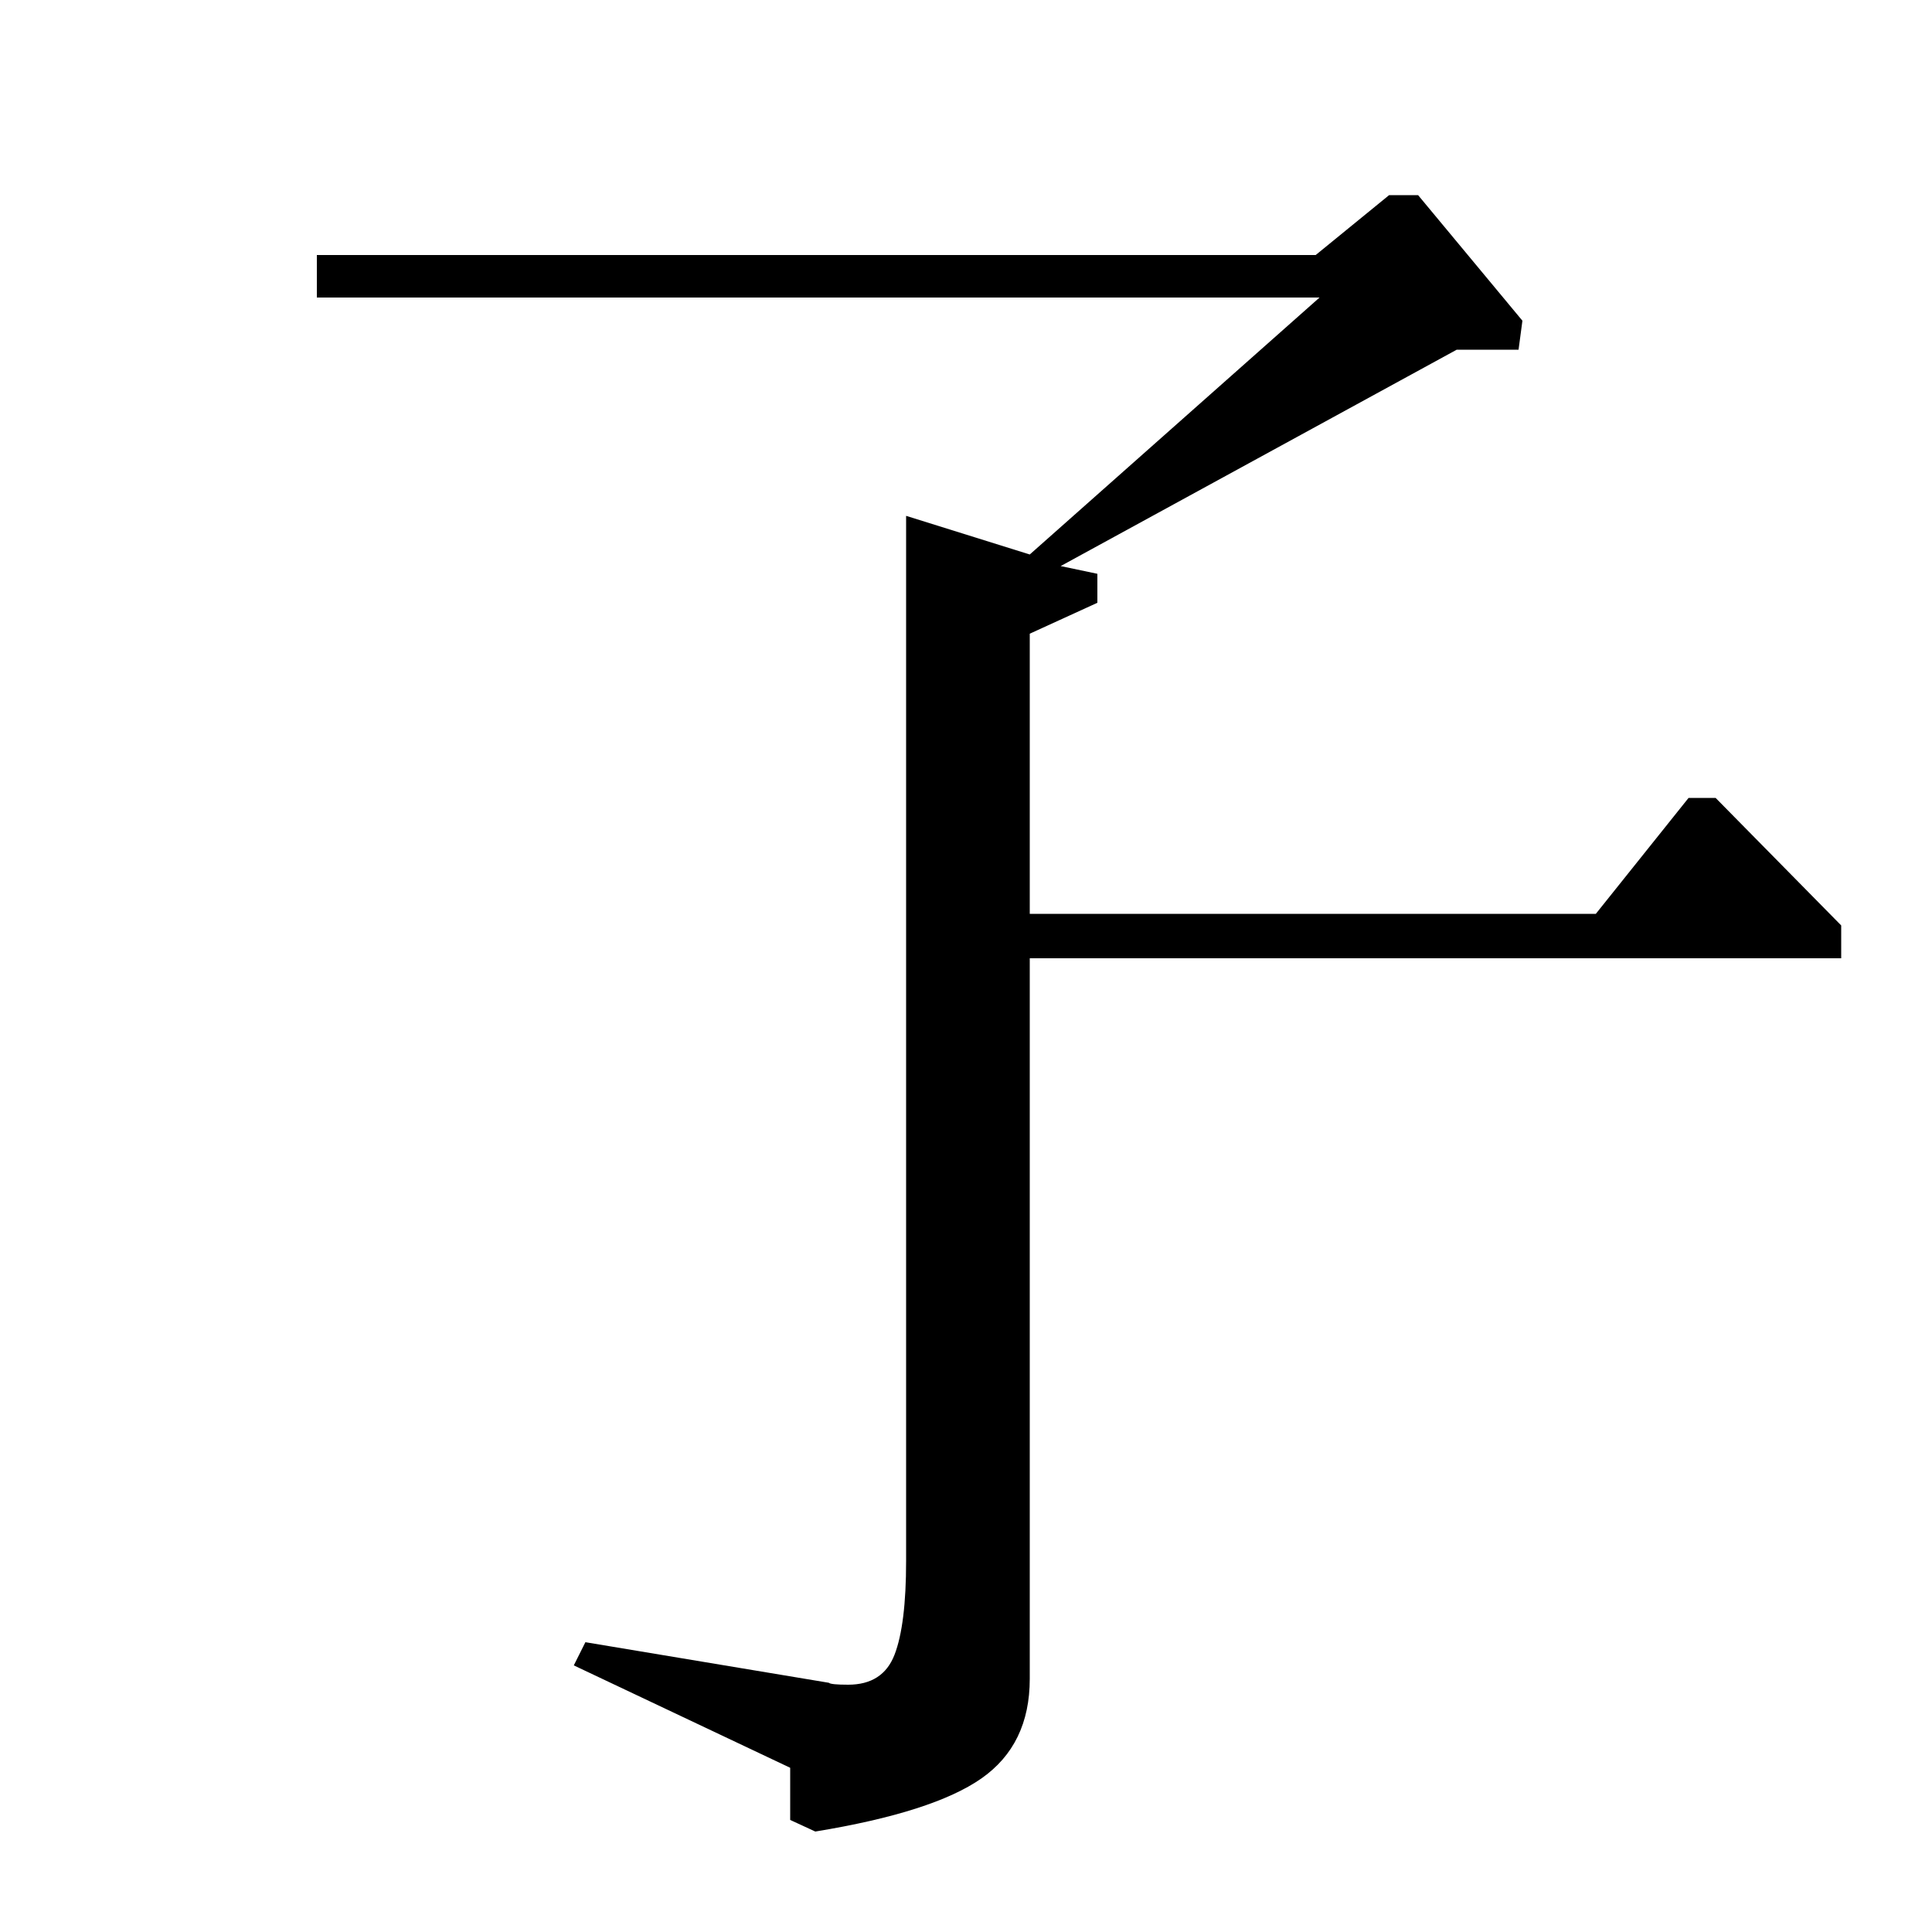 <?xml version="1.0" standalone="no"?>
<!DOCTYPE svg PUBLIC "-//W3C//DTD SVG 1.1//EN" "http://www.w3.org/Graphics/SVG/1.1/DTD/svg11.dtd" >
<svg xmlns="http://www.w3.org/2000/svg" xmlns:xlink="http://www.w3.org/1999/xlink" version="1.1" viewBox="0 -140 1000 1000">
  <g transform="matrix(1 0 0 -1 0 860)">
   <path fill="currentColor"
d="M681 868l38 31h15l54 -65l-2 -15h-32l-205 -112l19 -4v-15l-35 -16v-145h293l48 60h14l65 -66v-17h-420v-373q0 -34 -25 -51.5t-86 -27.5l-13 6v27l-112 53l6 12l126 -21q1 -1 10 -1q18 0 24 15.5t6 48.5v541l64 -20l150 133h-519v22h517z" />
  </g>

</svg>
